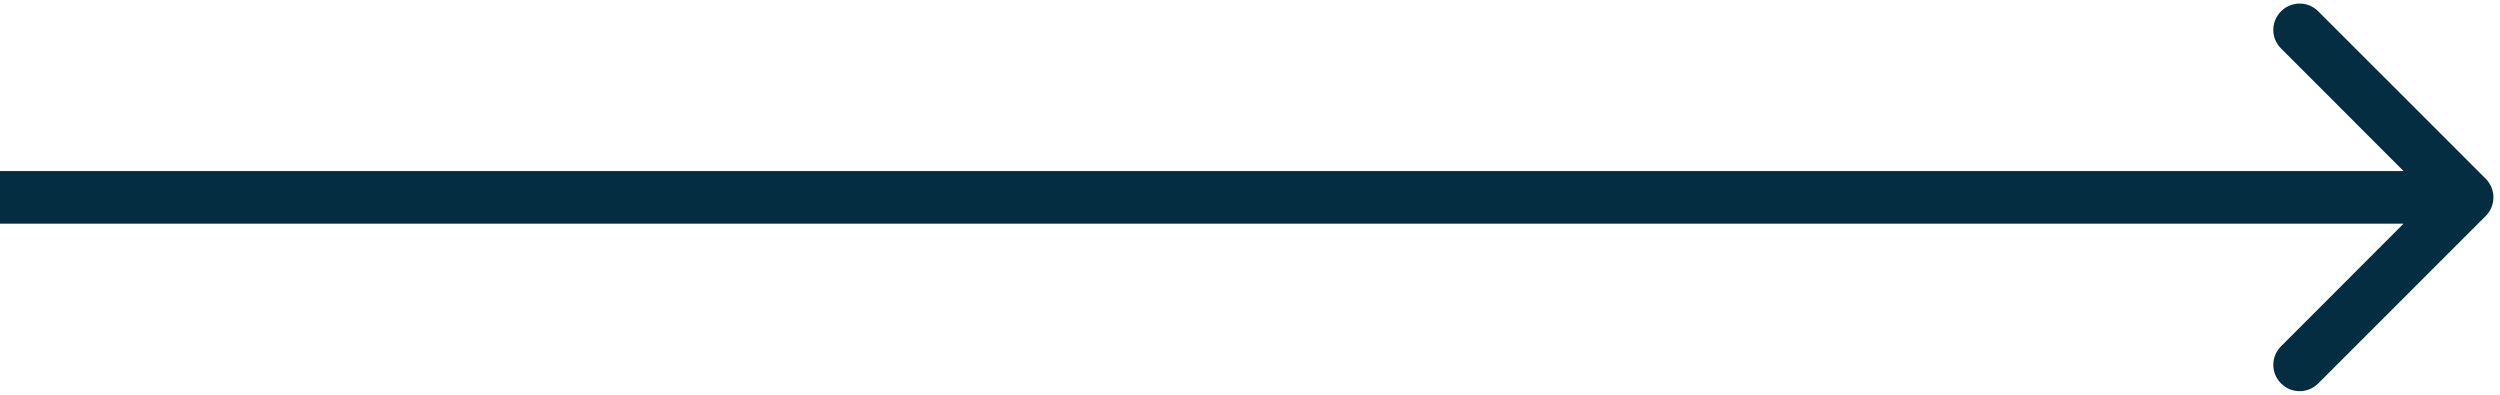 <svg width="38" height="6" viewBox="0 0 38 6" fill="none" xmlns="http://www.w3.org/2000/svg">
<path d="M37.783 3.283C37.939 3.127 37.939 2.873 37.783 2.717L35.237 0.172C35.081 0.015 34.828 0.015 34.672 0.172C34.515 0.328 34.515 0.581 34.672 0.737L36.934 3L34.672 5.263C34.515 5.419 34.515 5.672 34.672 5.828C34.828 5.985 35.081 5.985 35.237 5.828L37.783 3.283ZM0 3.4H37.5V2.6H0V3.4Z" fill="#042D41"/>
</svg>
